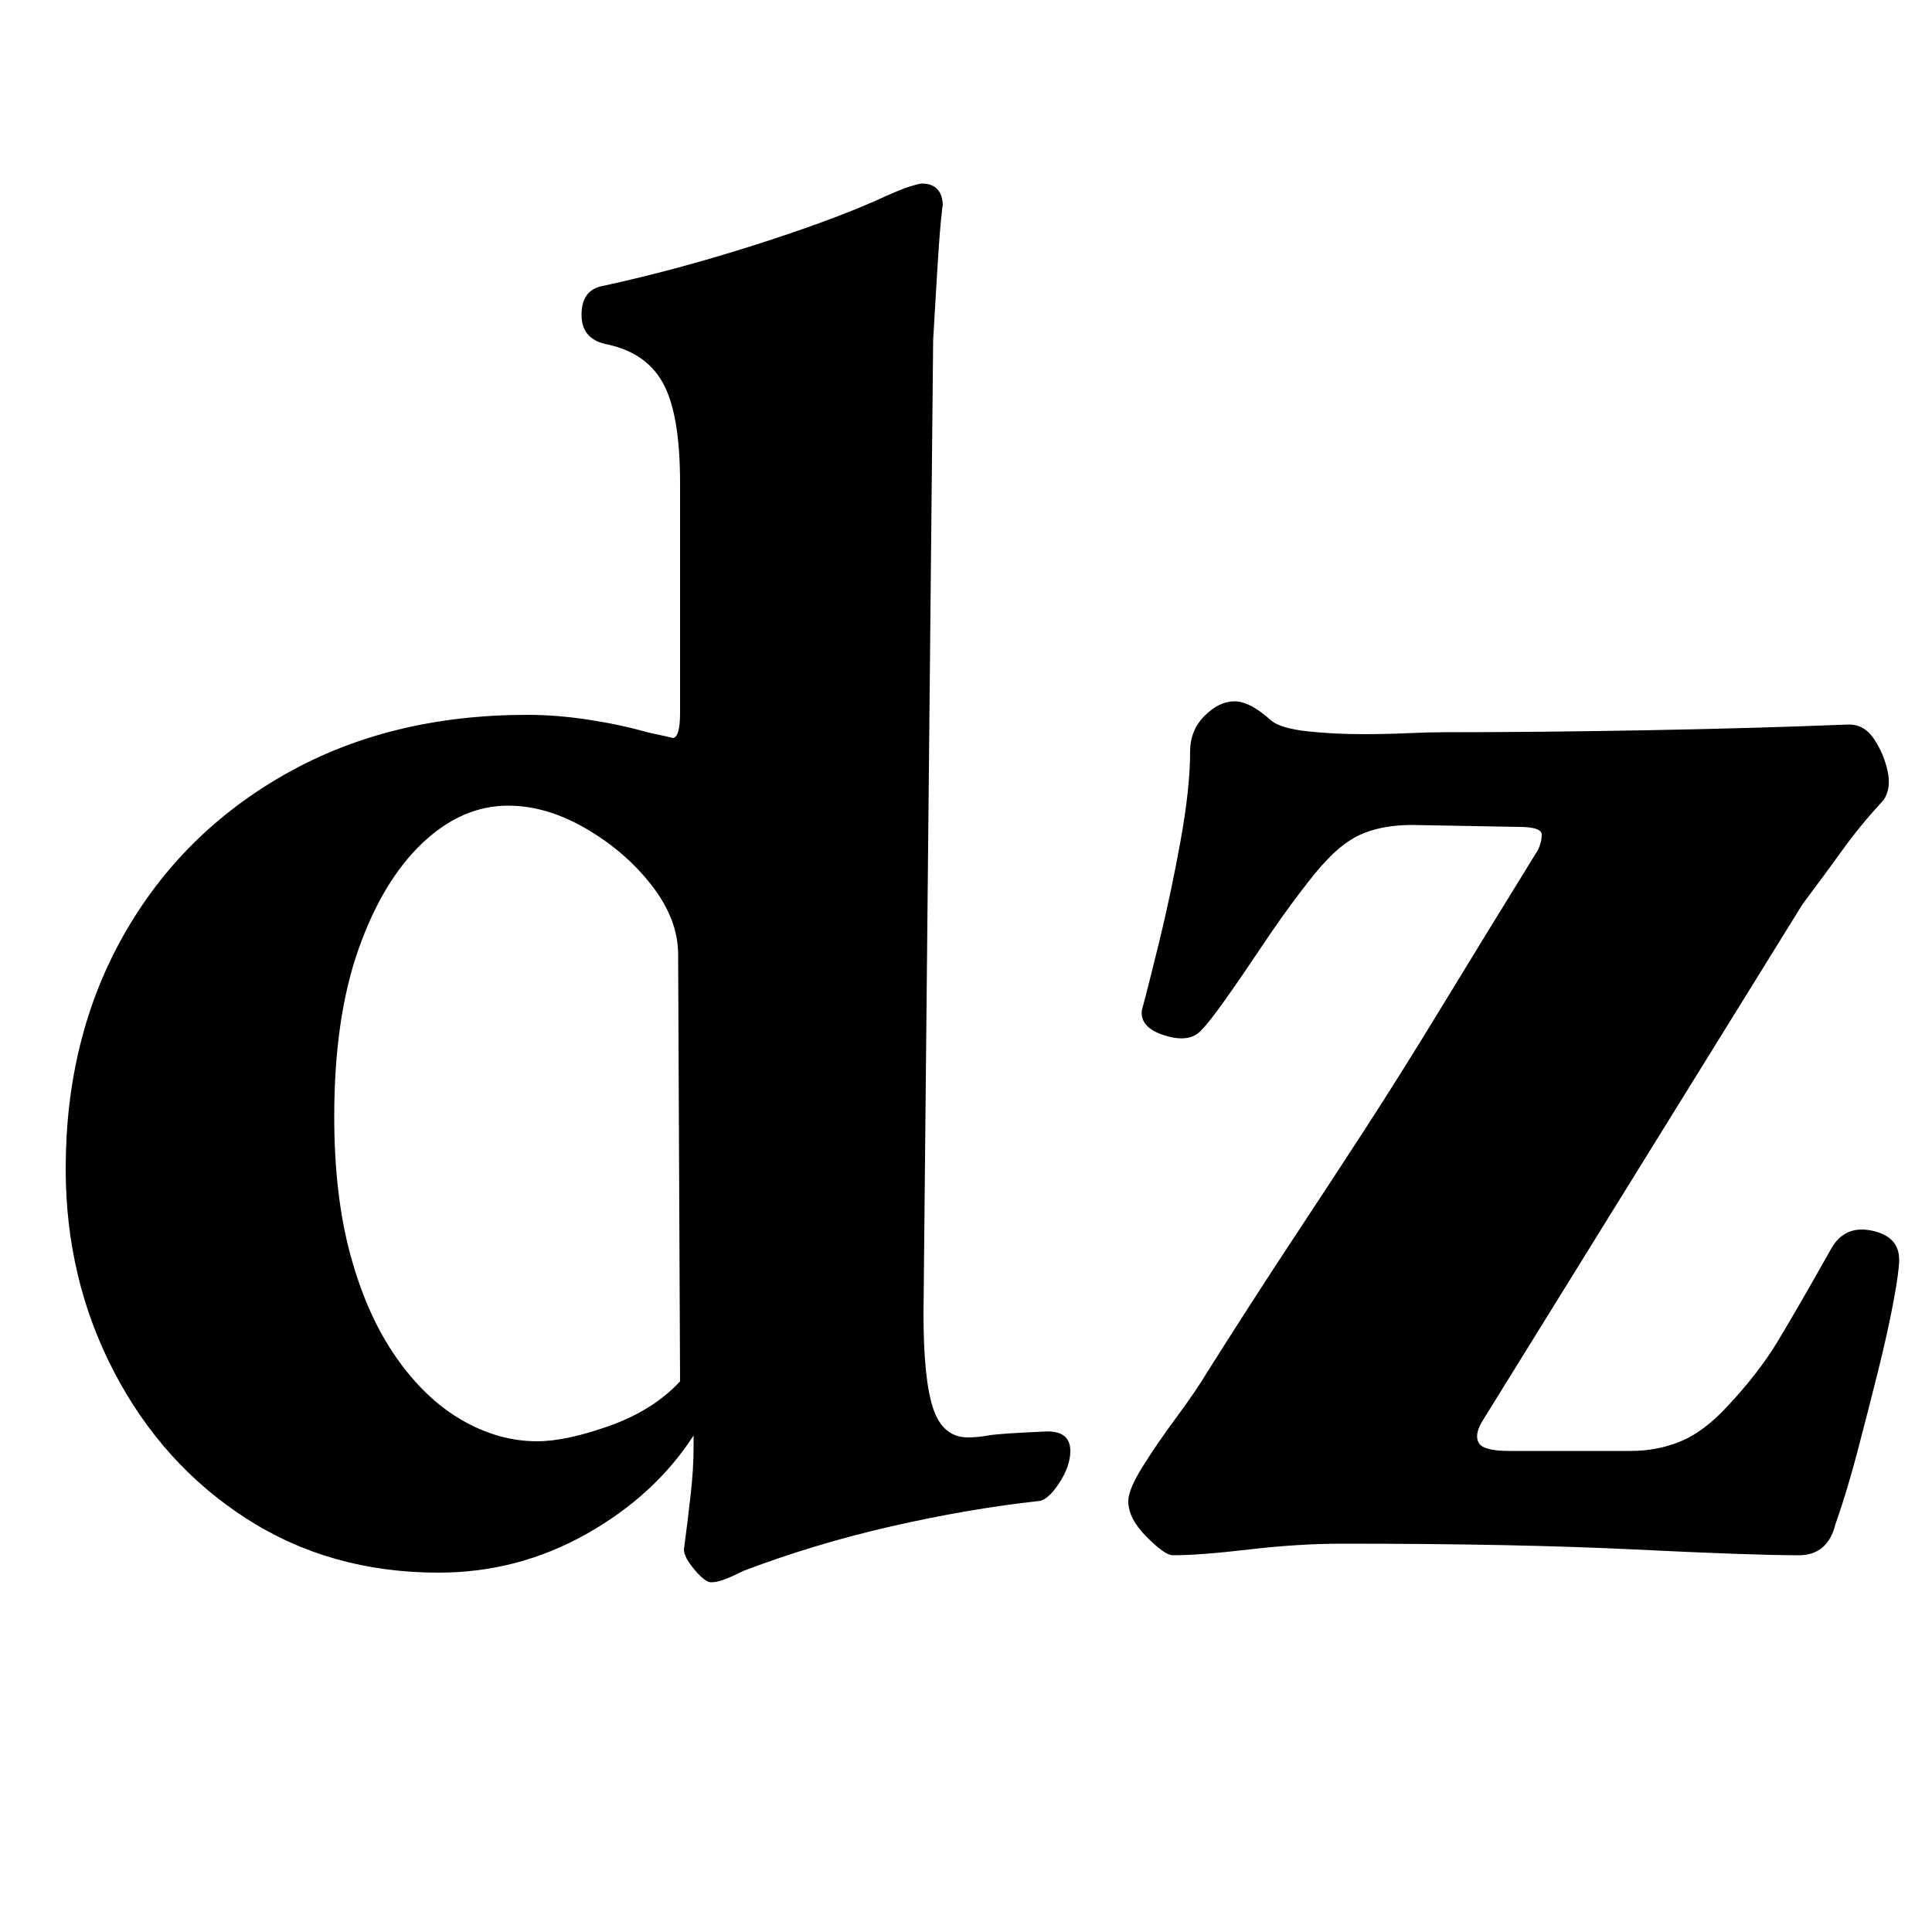 <?xml version="1.0" standalone="no"?>
<!DOCTYPE svg PUBLIC "-//W3C//DTD SVG 1.1//EN" "http://www.w3.org/Graphics/SVG/1.1/DTD/svg11.dtd" >
<svg xmlns="http://www.w3.org/2000/svg" xmlns:xlink="http://www.w3.org/1999/xlink" version="1.1" viewBox="-10 0 1000 1000">
  <g transform="matrix(1 0 0 -1 0 800)">
   <path fill="currentColor"
d="M358 -19q-3 0 -8.5 6.5t-5.5 10.5q2 15 3.5 28.5t1.5 24.5v6q-20 -31 -55.5 -51t-76.5 -20q-56 0 -99.5 28t-68.5 76t-25 105q0 68 30 121t84 83.5t125 30.5q15 0 31.5 -2.5t30.5 -6.5q14 -3 13 -3q4 0 4 13v119q0 36 -9 52t-30 20q-12 3 -12 15q0 13 11 15
q37 8 76.5 20.5t64.5 23.5q13 6 18 7.5t6 1.5q11 0 11 -12q0 3 -1 -7.5t-2 -27.5l-2 -34l-5 -504q0 -34 5 -49t18 -15q5 0 10.5 1t28.5 2q14 1 14 -10q0 -8 -6 -17t-11 -9q-36 -4 -75.5 -13t-76.5 -23q-6 -3 -10 -4.5t-7 -1.5zM268 54q15 0 37.5 8t36.5 23l-1 221
q0 18 -13.5 35.5t-34 29.5t-40.5 12q-24 0 -44.5 -19.5t-33 -55t-12.5 -86.5q0 -41 8.5 -72t23.5 -52.5t34 -32.5t39 -11zM597 -5q-4 0 -13.5 9.5t-9.5 18.5q0 6 7.5 18t17.5 25.5t16 23.5q24 38 43.5 67.5t38 58t39.5 63t50 81.5q2 4 2 8t-12 4l-55 1q-14 0 -24.5 -4
t-20.5 -15q-4 -4 -13.5 -16.5t-19.5 -27.5t-18.5 -27t-12.5 -16q-6 -7 -19 -3t-12 13q3 11 9 35.5t11 52t5 46.5q0 11 7.5 18.5t15.5 7.5t19 -10q5 -4 18.5 -5.5t29.5 -1.5q11 0 22.5 0.5t18.5 0.5q48 0 104 1t106 3q8 0 13 -7.5t7 -16.5t-2 -15q-12 -13 -21 -25.5
t-21 -28.5l-166 -268q-4 -7 -1.5 -11t15.5 -4h63q14 0 26 5t24 18q16 17 26 33.5t28 48.5q7 12 21 9t14 -15q0 -6 -3 -22t-8 -36t-10.5 -41t-11.5 -38q-4 -16 -19 -16q-24 0 -85 3t-151 3q-23 0 -48.5 -3t-39.5 -3z" />
  </g>

</svg>
